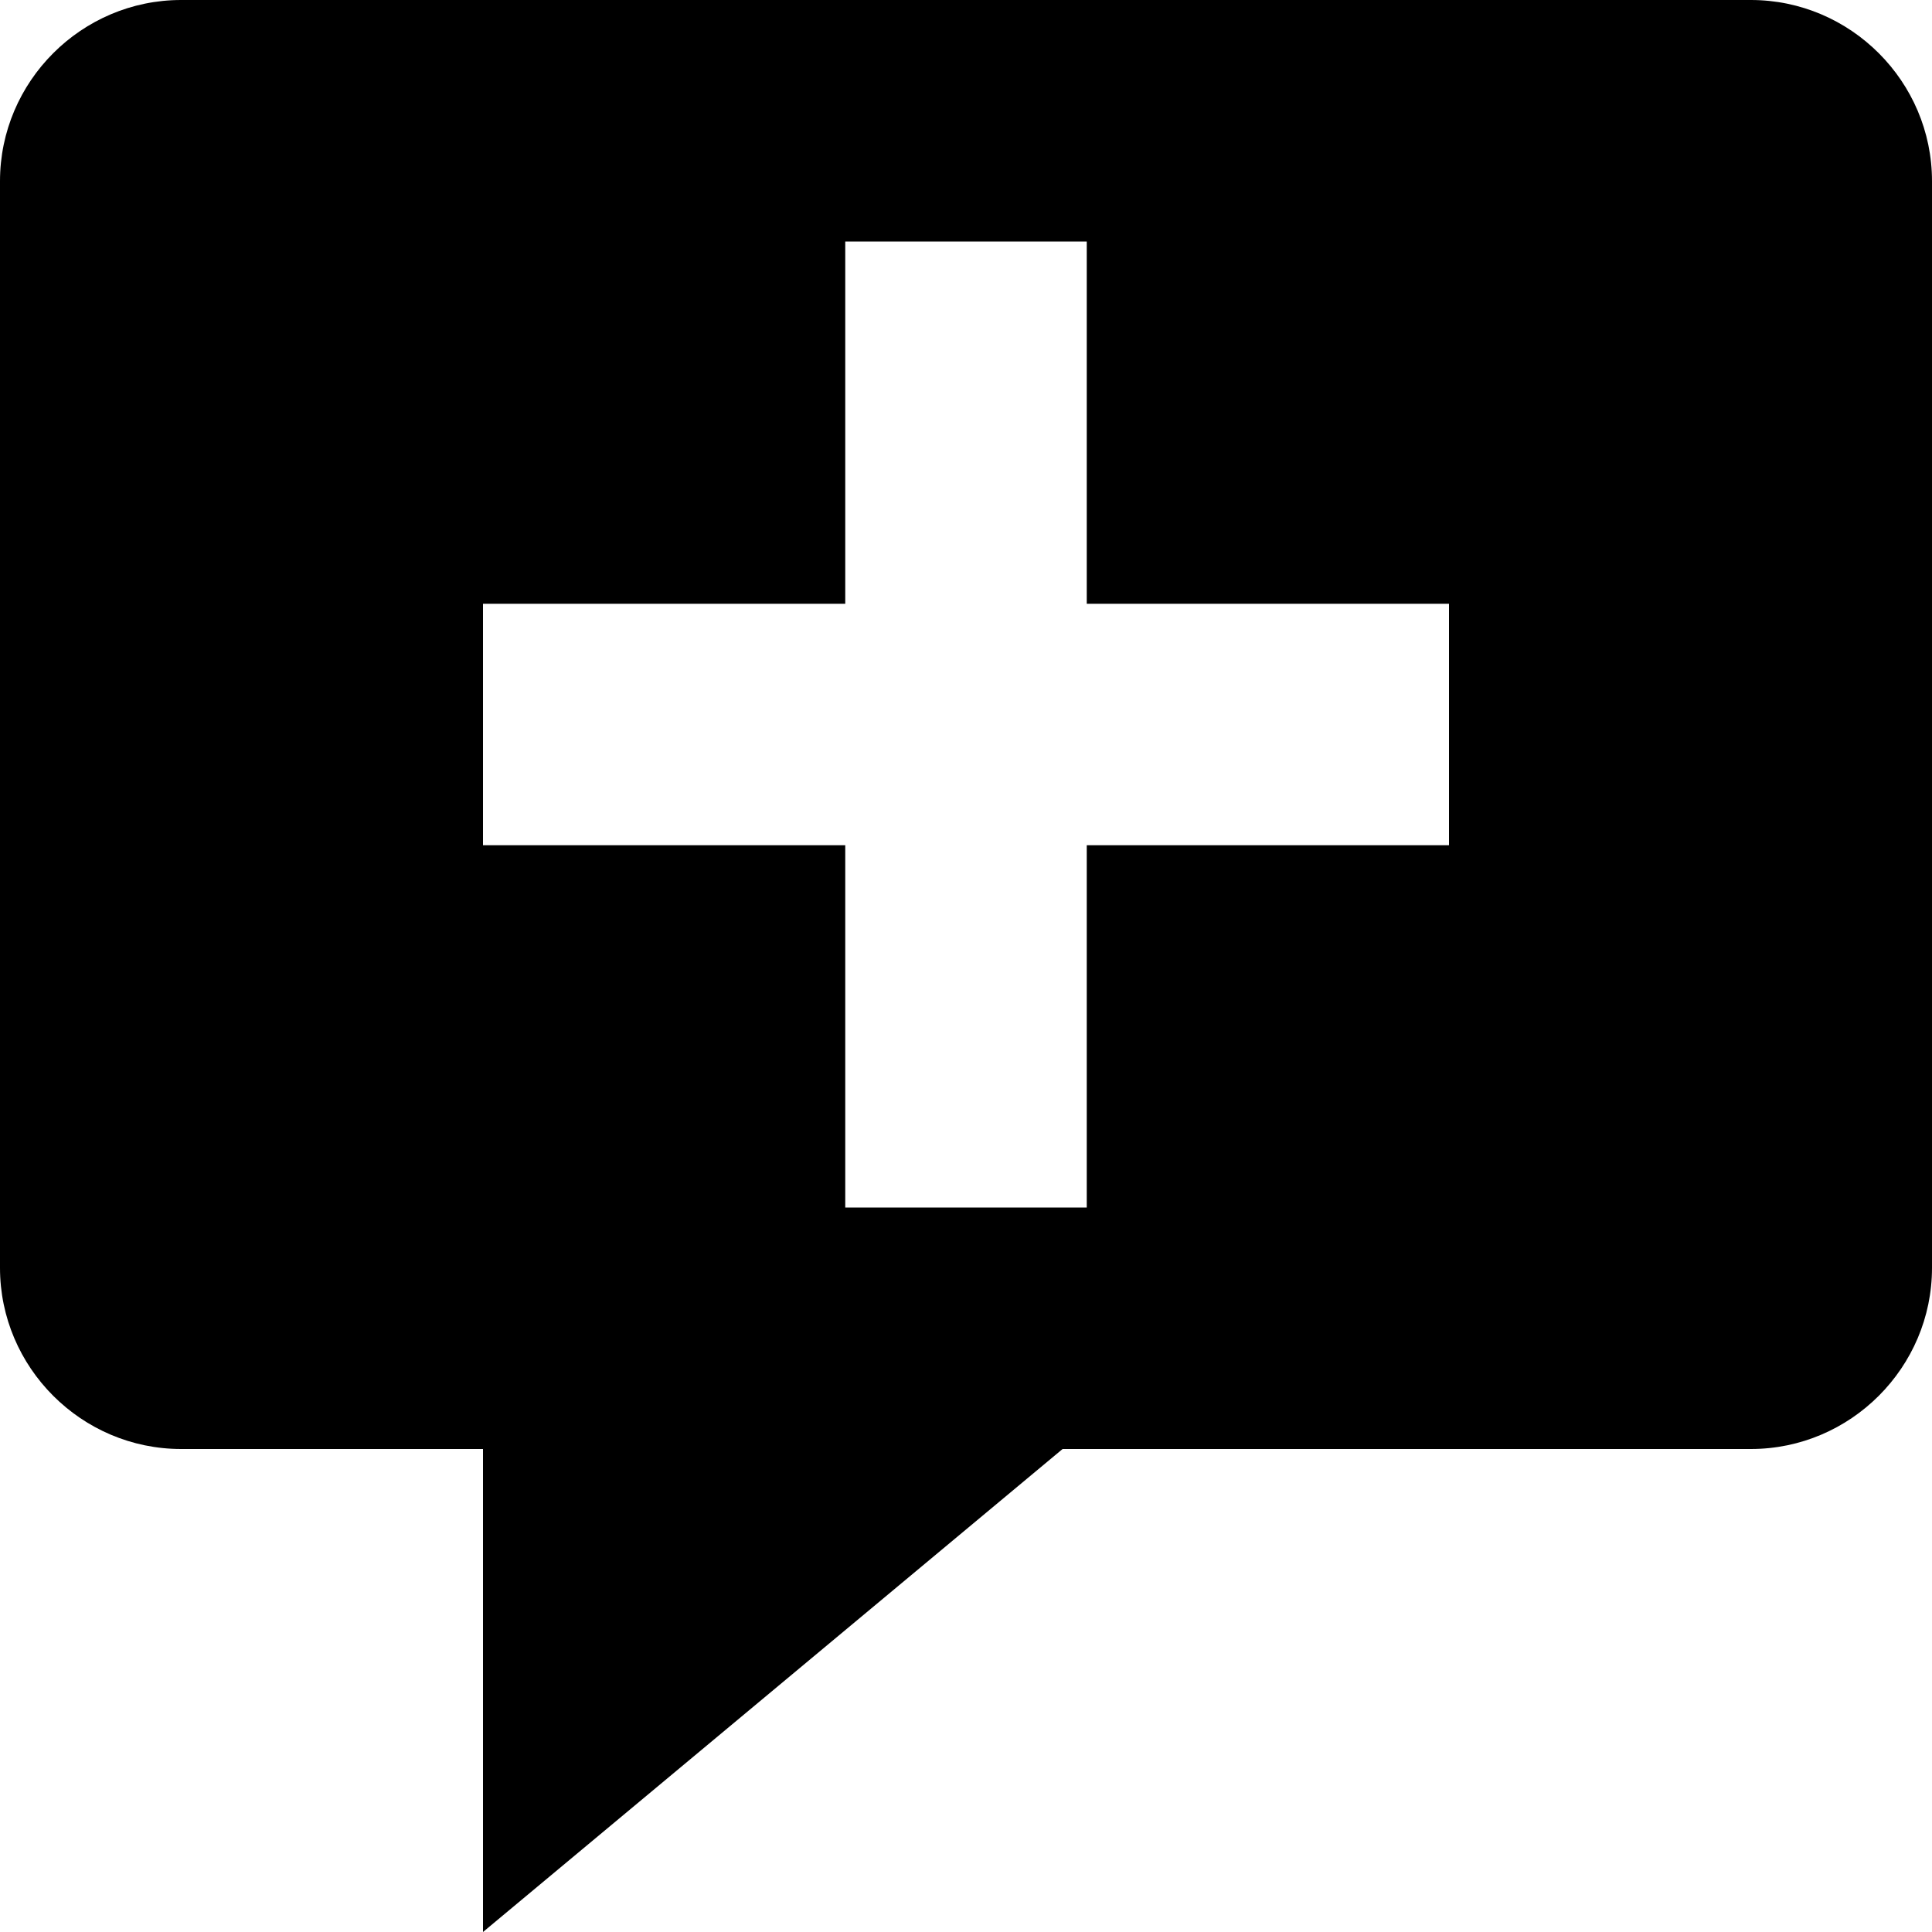<?xml version="1.0" encoding="utf-8"?>
<!-- Generated by IcoMoon.io -->
<!DOCTYPE svg PUBLIC "-//W3C//DTD SVG 1.1//EN" "http://www.w3.org/Graphics/SVG/1.1/DTD/svg11.dtd">
<svg version="1.1" xmlns="http://www.w3.org/2000/svg" xmlns:xlink="http://www.w3.org/1999/xlink" width="64" height="64" viewBox="0 0 64 64">
<path d="M58 0h-52c-3.3 0-6 2.7-6 6v36c0 3.3 2.7 6 6 6h10v16l19.2-16h22.8c3.3 0 6-2.7 6-6v-36c0-3.3-2.7-6-6-6zM48 28h-12v12h-8v-12h-12v-8h12v-12h8v12h12v8z" fill="#000000"></path>
</svg>
